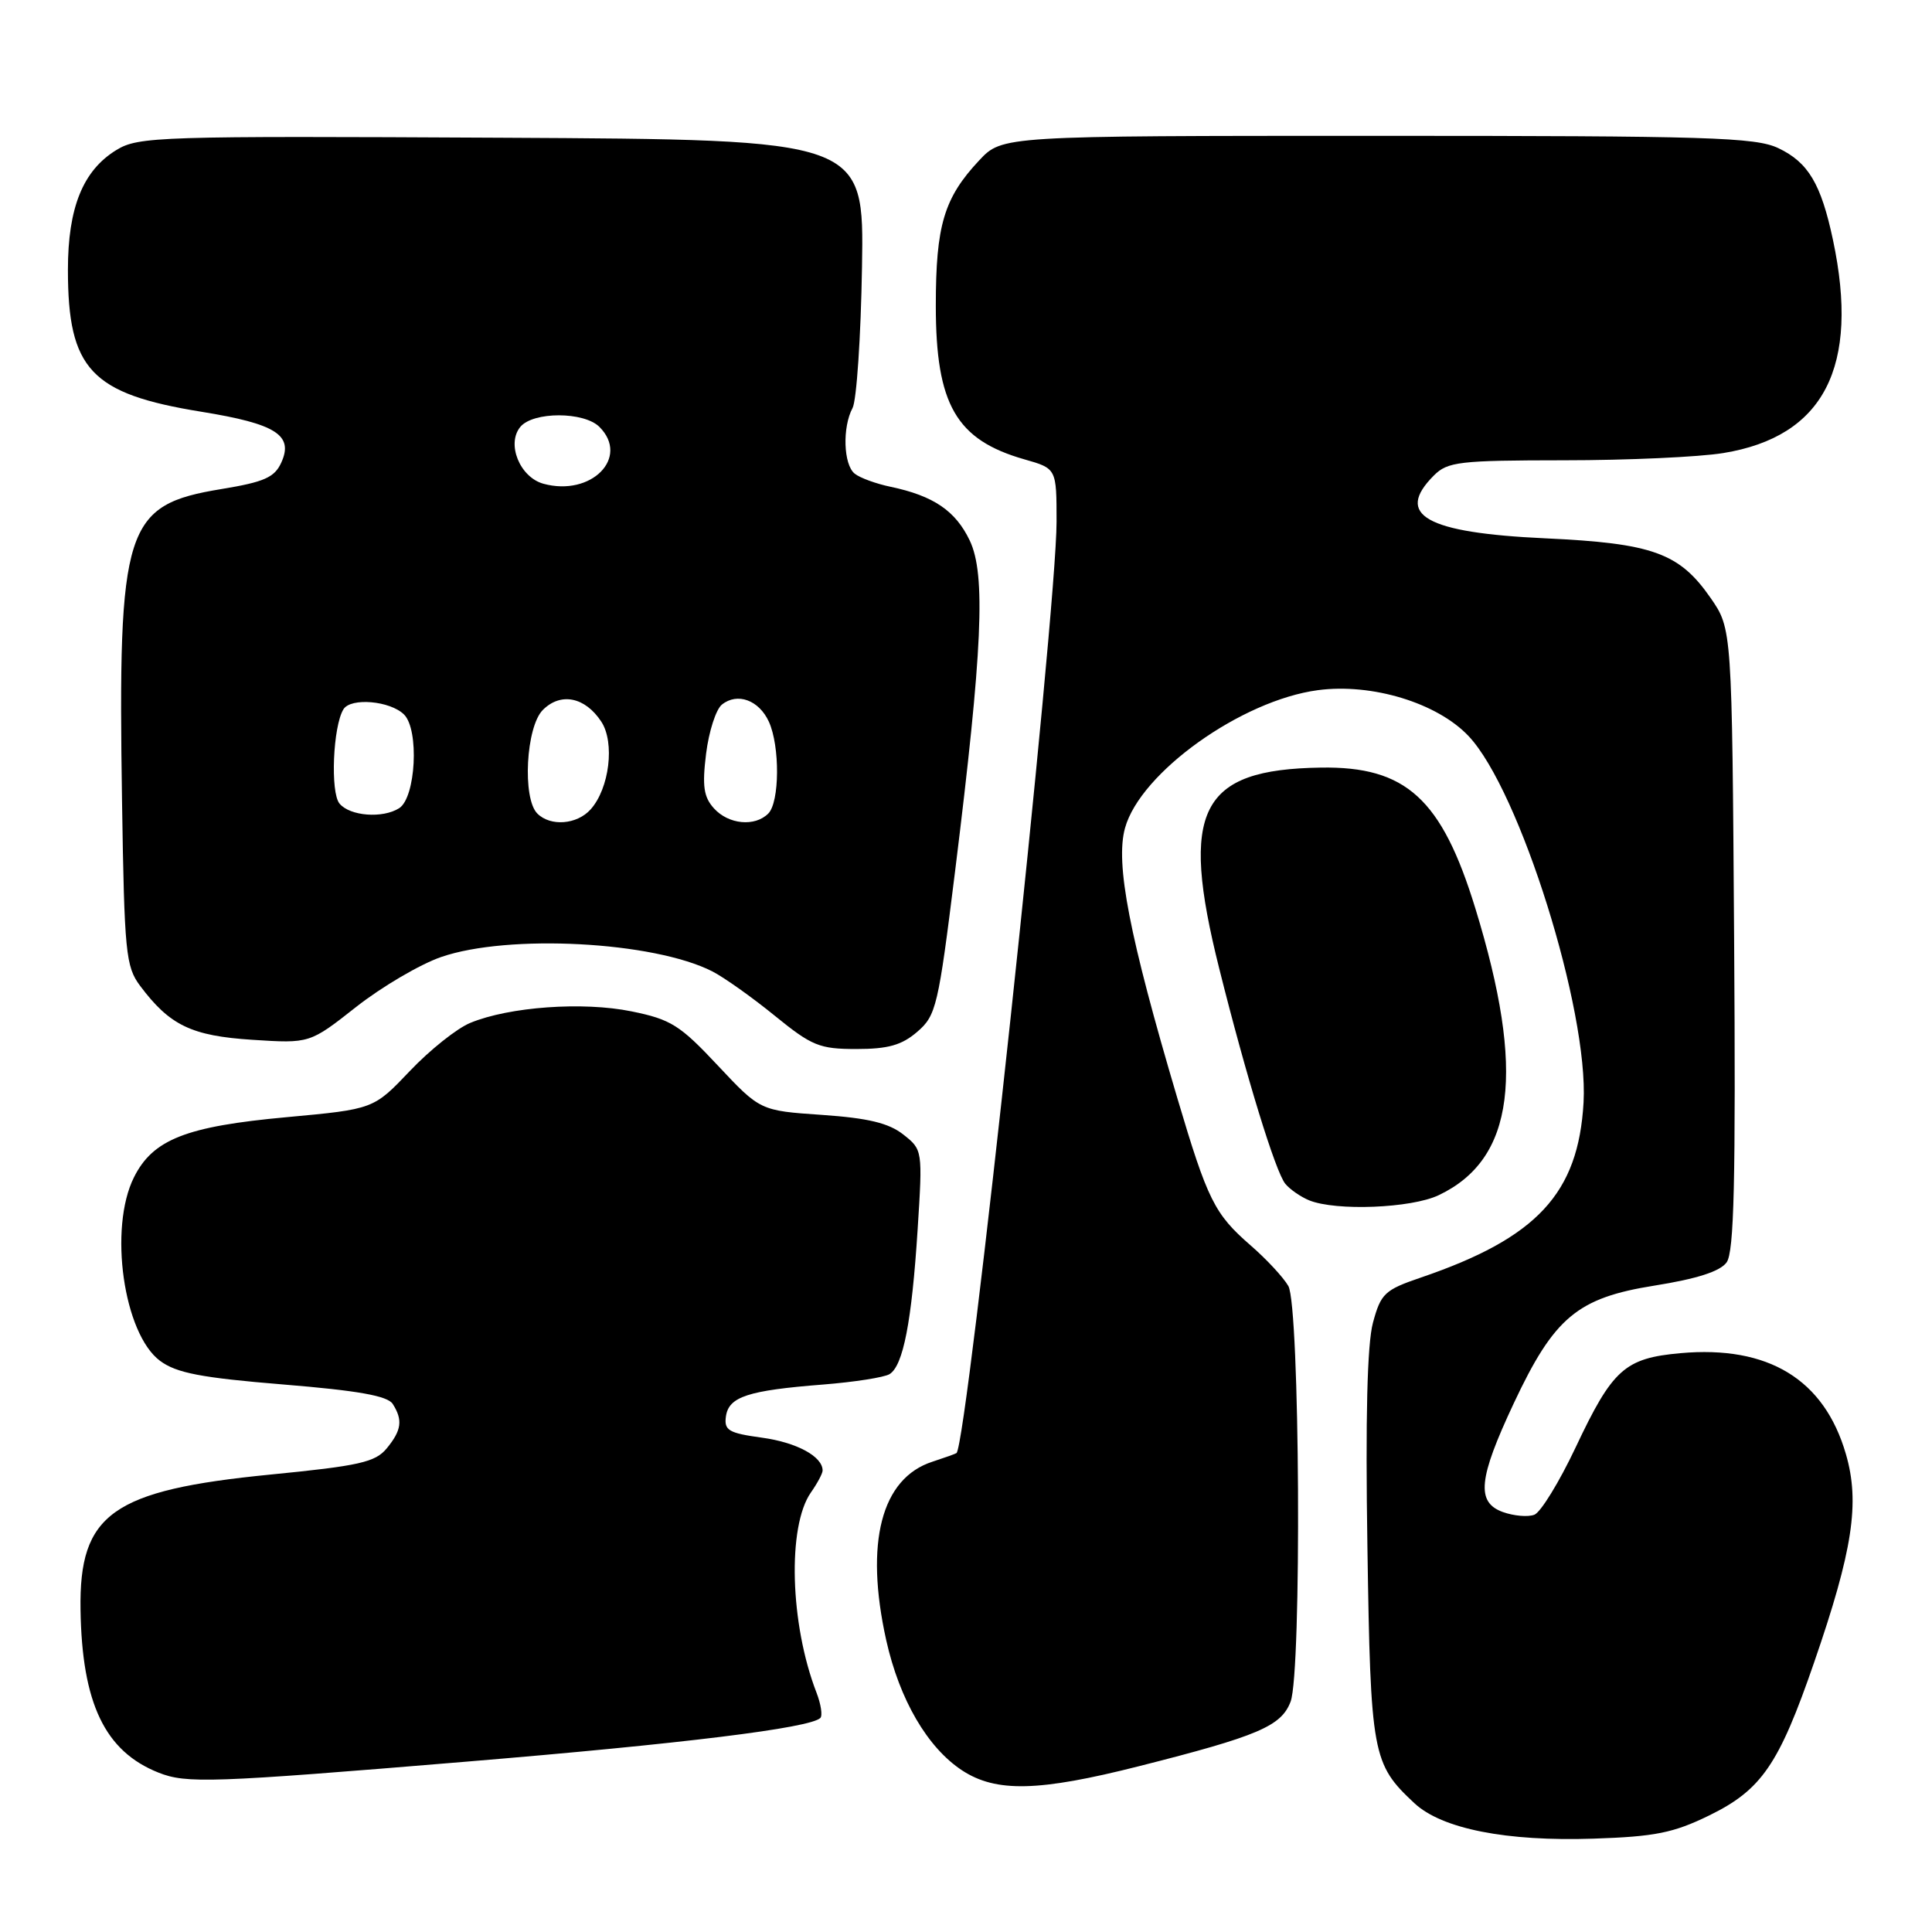 <?xml version="1.0" encoding="UTF-8" standalone="no"?>
<!DOCTYPE svg PUBLIC "-//W3C//DTD SVG 1.1//EN" "http://www.w3.org/Graphics/SVG/1.1/DTD/svg11.dtd" >
<svg xmlns="http://www.w3.org/2000/svg" xmlns:xlink="http://www.w3.org/1999/xlink" version="1.1" viewBox="0 0 256 256">
 <g >
 <path fill="currentColor"
d=" M 226.47 240.56 C 233.42 237.16 235.71 233.82 240.37 220.31 C 245.50 205.45 246.47 199.12 244.59 192.67 C 241.72 182.77 234.31 178.26 222.68 179.30 C 215.28 179.97 213.68 181.40 208.77 191.81 C 206.61 196.38 204.15 200.39 203.31 200.71 C 202.46 201.04 200.58 200.87 199.13 200.35 C 195.58 199.06 195.89 195.94 200.57 185.97 C 205.94 174.54 209.00 171.98 219.22 170.35 C 224.82 169.46 227.92 168.47 228.78 167.28 C 229.78 165.91 230.00 156.63 229.78 124.43 C 229.50 83.33 229.50 83.33 226.67 79.24 C 222.52 73.26 219.00 71.99 204.74 71.33 C 188.92 70.60 184.76 68.24 190.00 63.00 C 191.82 61.18 193.34 61.00 207.25 60.99 C 215.64 60.99 225.14 60.56 228.36 60.03 C 241.69 57.85 246.44 48.61 242.88 31.80 C 241.30 24.36 239.61 21.52 235.64 19.63 C 232.60 18.19 226.43 18.00 182.50 18.00 C 132.80 18.00 132.80 18.00 129.75 21.25 C 125.08 26.23 124.00 29.86 124.00 40.52 C 124.00 53.62 126.70 58.29 135.75 60.87 C 140.00 62.08 140.00 62.08 140.00 69.14 C 140.00 81.18 128.16 191.44 126.74 192.54 C 126.61 192.64 125.18 193.15 123.56 193.68 C 116.77 195.87 114.56 204.42 117.43 217.34 C 119.19 225.22 122.89 231.57 127.49 234.59 C 131.99 237.53 137.63 237.40 150.92 234.03 C 166.73 230.03 169.77 228.73 171.01 225.48 C 172.50 221.56 172.24 173.04 170.71 170.40 C 170.05 169.25 167.79 166.82 165.70 165.01 C 160.92 160.85 160.02 159.04 156.00 145.50 C 149.63 124.01 147.77 114.42 149.07 109.72 C 151.10 102.37 164.49 92.80 174.63 91.45 C 181.80 90.50 190.45 93.14 194.60 97.54 C 201.37 104.71 210.51 133.88 209.83 146.08 C 209.14 158.14 203.67 164.03 188.28 169.28 C 183.47 170.92 182.97 171.39 181.92 175.28 C 181.16 178.11 180.92 187.90 181.19 205.00 C 181.61 232.53 181.83 233.72 187.41 238.93 C 191.05 242.33 199.60 244.02 211.17 243.63 C 219.29 243.36 221.74 242.87 226.47 240.56 Z  M 61.66 233.44 C 90.50 231.05 107.36 228.97 108.70 227.64 C 109.01 227.32 108.78 225.81 108.19 224.28 C 104.67 215.20 104.31 202.25 107.45 197.76 C 108.30 196.55 109.00 195.24 109.00 194.85 C 109.00 192.99 105.57 191.13 100.97 190.50 C 96.53 189.89 95.93 189.53 96.19 187.67 C 96.57 185.07 99.10 184.24 109.05 183.46 C 113.20 183.13 117.17 182.51 117.87 182.08 C 119.68 180.96 120.81 175.13 121.59 162.93 C 122.26 152.40 122.25 152.34 119.68 150.32 C 117.76 148.81 115.02 148.15 108.92 147.73 C 100.73 147.17 100.73 147.17 95.11 141.18 C 90.09 135.82 88.89 135.07 83.67 134.01 C 77.25 132.70 67.48 133.40 62.31 135.54 C 60.55 136.26 56.95 139.13 54.31 141.91 C 49.50 146.97 49.50 146.97 38.00 148.03 C 24.65 149.25 20.26 150.98 17.75 156.00 C 14.38 162.75 16.37 176.73 21.21 180.32 C 23.38 181.93 26.64 182.56 37.52 183.45 C 47.45 184.26 51.36 184.96 52.04 186.03 C 53.40 188.17 53.21 189.52 51.25 191.91 C 49.74 193.75 47.63 194.23 35.81 195.39 C 14.85 197.46 10.47 200.58 10.67 213.29 C 10.86 225.71 13.90 232.06 21.00 234.88 C 24.70 236.35 27.96 236.24 61.66 233.44 Z  M 190.63 158.37 C 200.70 153.59 202.17 142.10 195.49 120.36 C 191.03 105.84 186.31 101.53 175.02 101.71 C 158.98 101.95 156.28 107.29 161.55 128.32 C 165.15 142.72 169.01 155.27 170.31 156.86 C 170.93 157.61 172.35 158.59 173.47 159.05 C 177.02 160.49 187.00 160.10 190.63 158.37 Z  M 121.54 136.72 C 124.05 134.56 124.33 133.37 126.55 115.47 C 130.19 86.11 130.64 76.14 128.50 71.63 C 126.62 67.69 123.71 65.70 118.00 64.50 C 116.08 64.10 113.94 63.32 113.25 62.76 C 111.76 61.57 111.60 56.61 112.97 54.06 C 113.50 53.06 114.07 44.65 114.22 35.37 C 114.50 18.50 114.50 18.50 66.50 18.25 C 21.00 18.01 18.34 18.09 15.42 19.88 C 10.99 22.59 9.00 27.51 9.00 35.75 C 9.00 48.95 12.05 52.19 26.69 54.56 C 36.58 56.16 38.93 57.66 37.27 61.30 C 36.38 63.26 35.01 63.87 29.35 64.80 C 16.50 66.91 15.61 69.69 16.17 106.18 C 16.48 126.23 16.66 128.07 18.56 130.62 C 22.49 135.87 25.37 137.26 33.45 137.78 C 41.04 138.27 41.04 138.27 47.21 133.41 C 50.61 130.74 55.67 127.77 58.45 126.81 C 67.36 123.73 86.61 124.75 94.38 128.71 C 95.96 129.52 99.69 132.17 102.66 134.59 C 107.58 138.59 108.58 139.00 113.48 139.00 C 117.67 139.00 119.49 138.49 121.54 136.72 Z  M 71.20 107.80 C 69.19 105.79 69.69 96.31 71.93 94.07 C 74.30 91.70 77.53 92.35 79.68 95.63 C 81.49 98.40 80.75 104.47 78.26 107.25 C 76.45 109.27 72.94 109.54 71.20 107.80 Z  M 94.61 107.12 C 93.24 105.61 93.03 104.17 93.56 99.87 C 93.93 96.91 94.87 93.99 95.66 93.36 C 97.71 91.72 100.57 92.77 101.88 95.63 C 103.36 98.88 103.31 106.29 101.80 107.80 C 100.02 109.58 96.54 109.25 94.61 107.12 Z  M 44.99 106.48 C 43.75 105.00 44.12 96.23 45.51 93.98 C 46.49 92.40 51.71 92.86 53.54 94.68 C 55.57 96.71 55.10 105.69 52.89 107.09 C 50.70 108.48 46.36 108.14 44.99 106.48 Z  M 72.01 64.10 C 68.88 63.24 67.08 58.81 68.95 56.56 C 70.65 54.52 77.38 54.52 79.43 56.57 C 83.48 60.62 78.35 65.83 72.01 64.10 Z "/>
</g>
</svg>